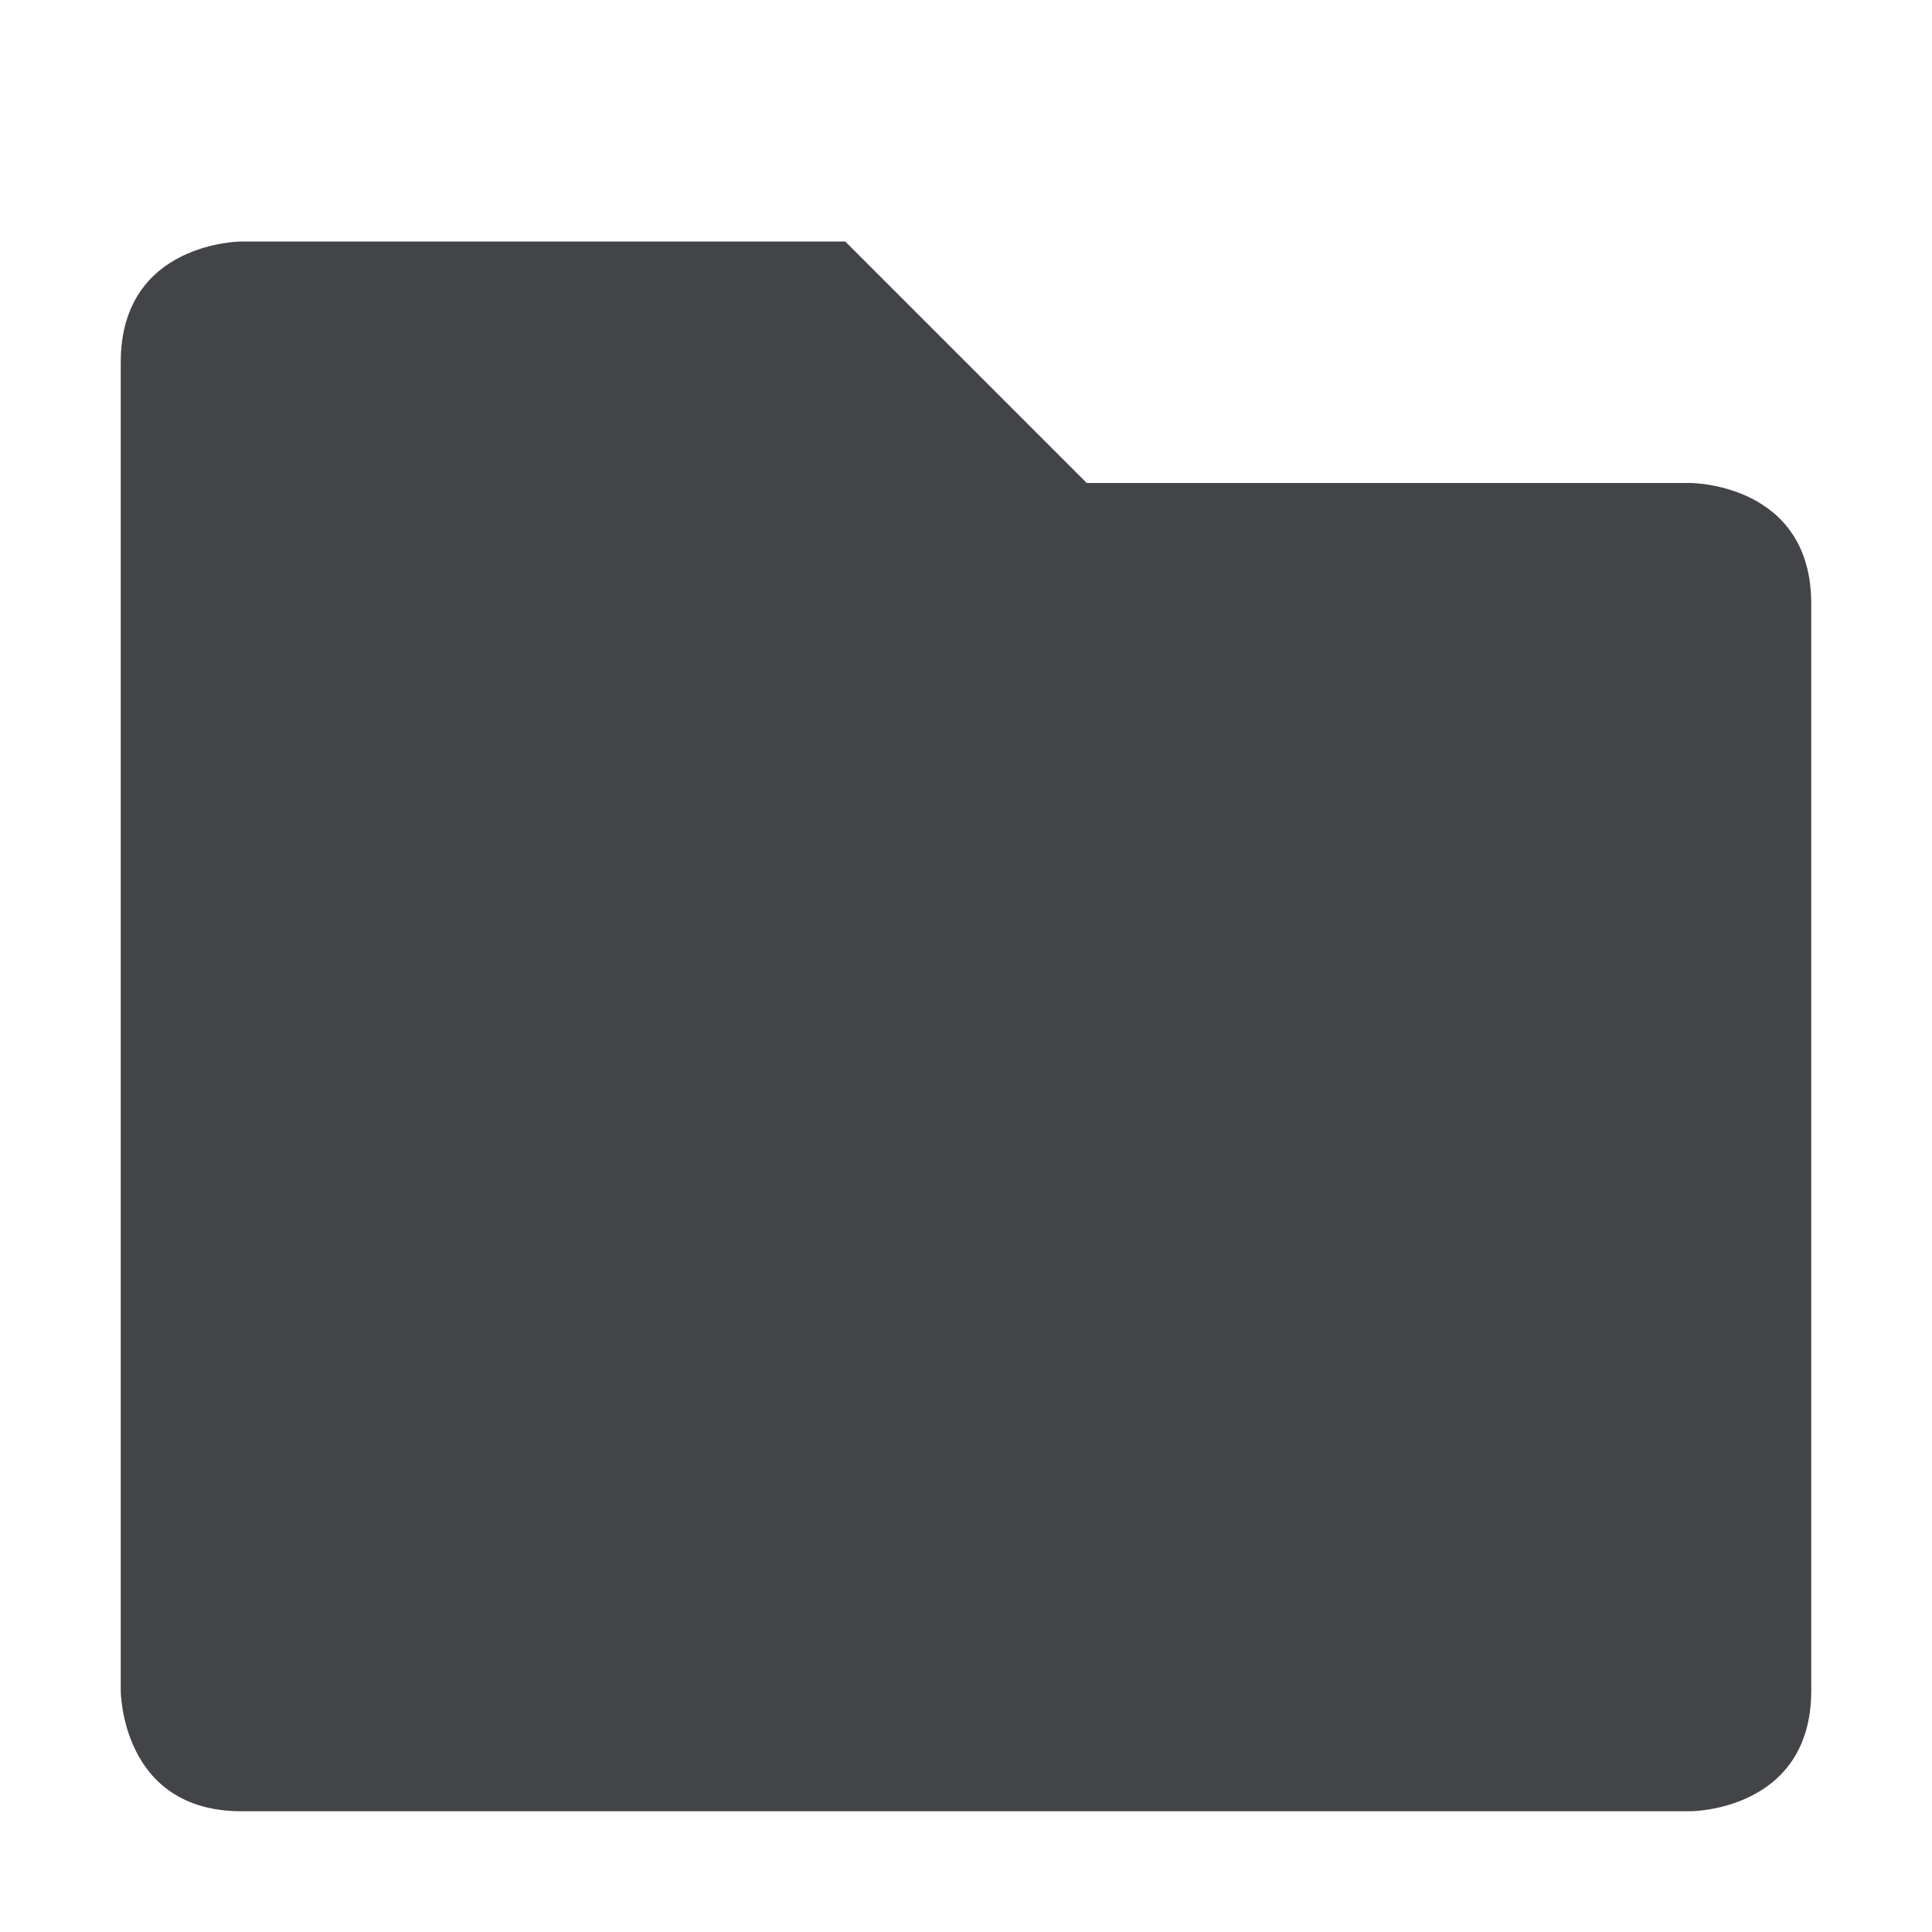 <svg xmlns="http://www.w3.org/2000/svg" width="16" height="16" version="1.1">
 <path style="fill:#424447" d="M 1,3 V 14 C 1,14 1,15 2,15 H 14 C 14,15 15,15 15,14 V 5 C 15,4 14,4 14,4 H 9 L 7,2 H 2 C 2,2 1,2 1,3 Z"/>
</svg>
